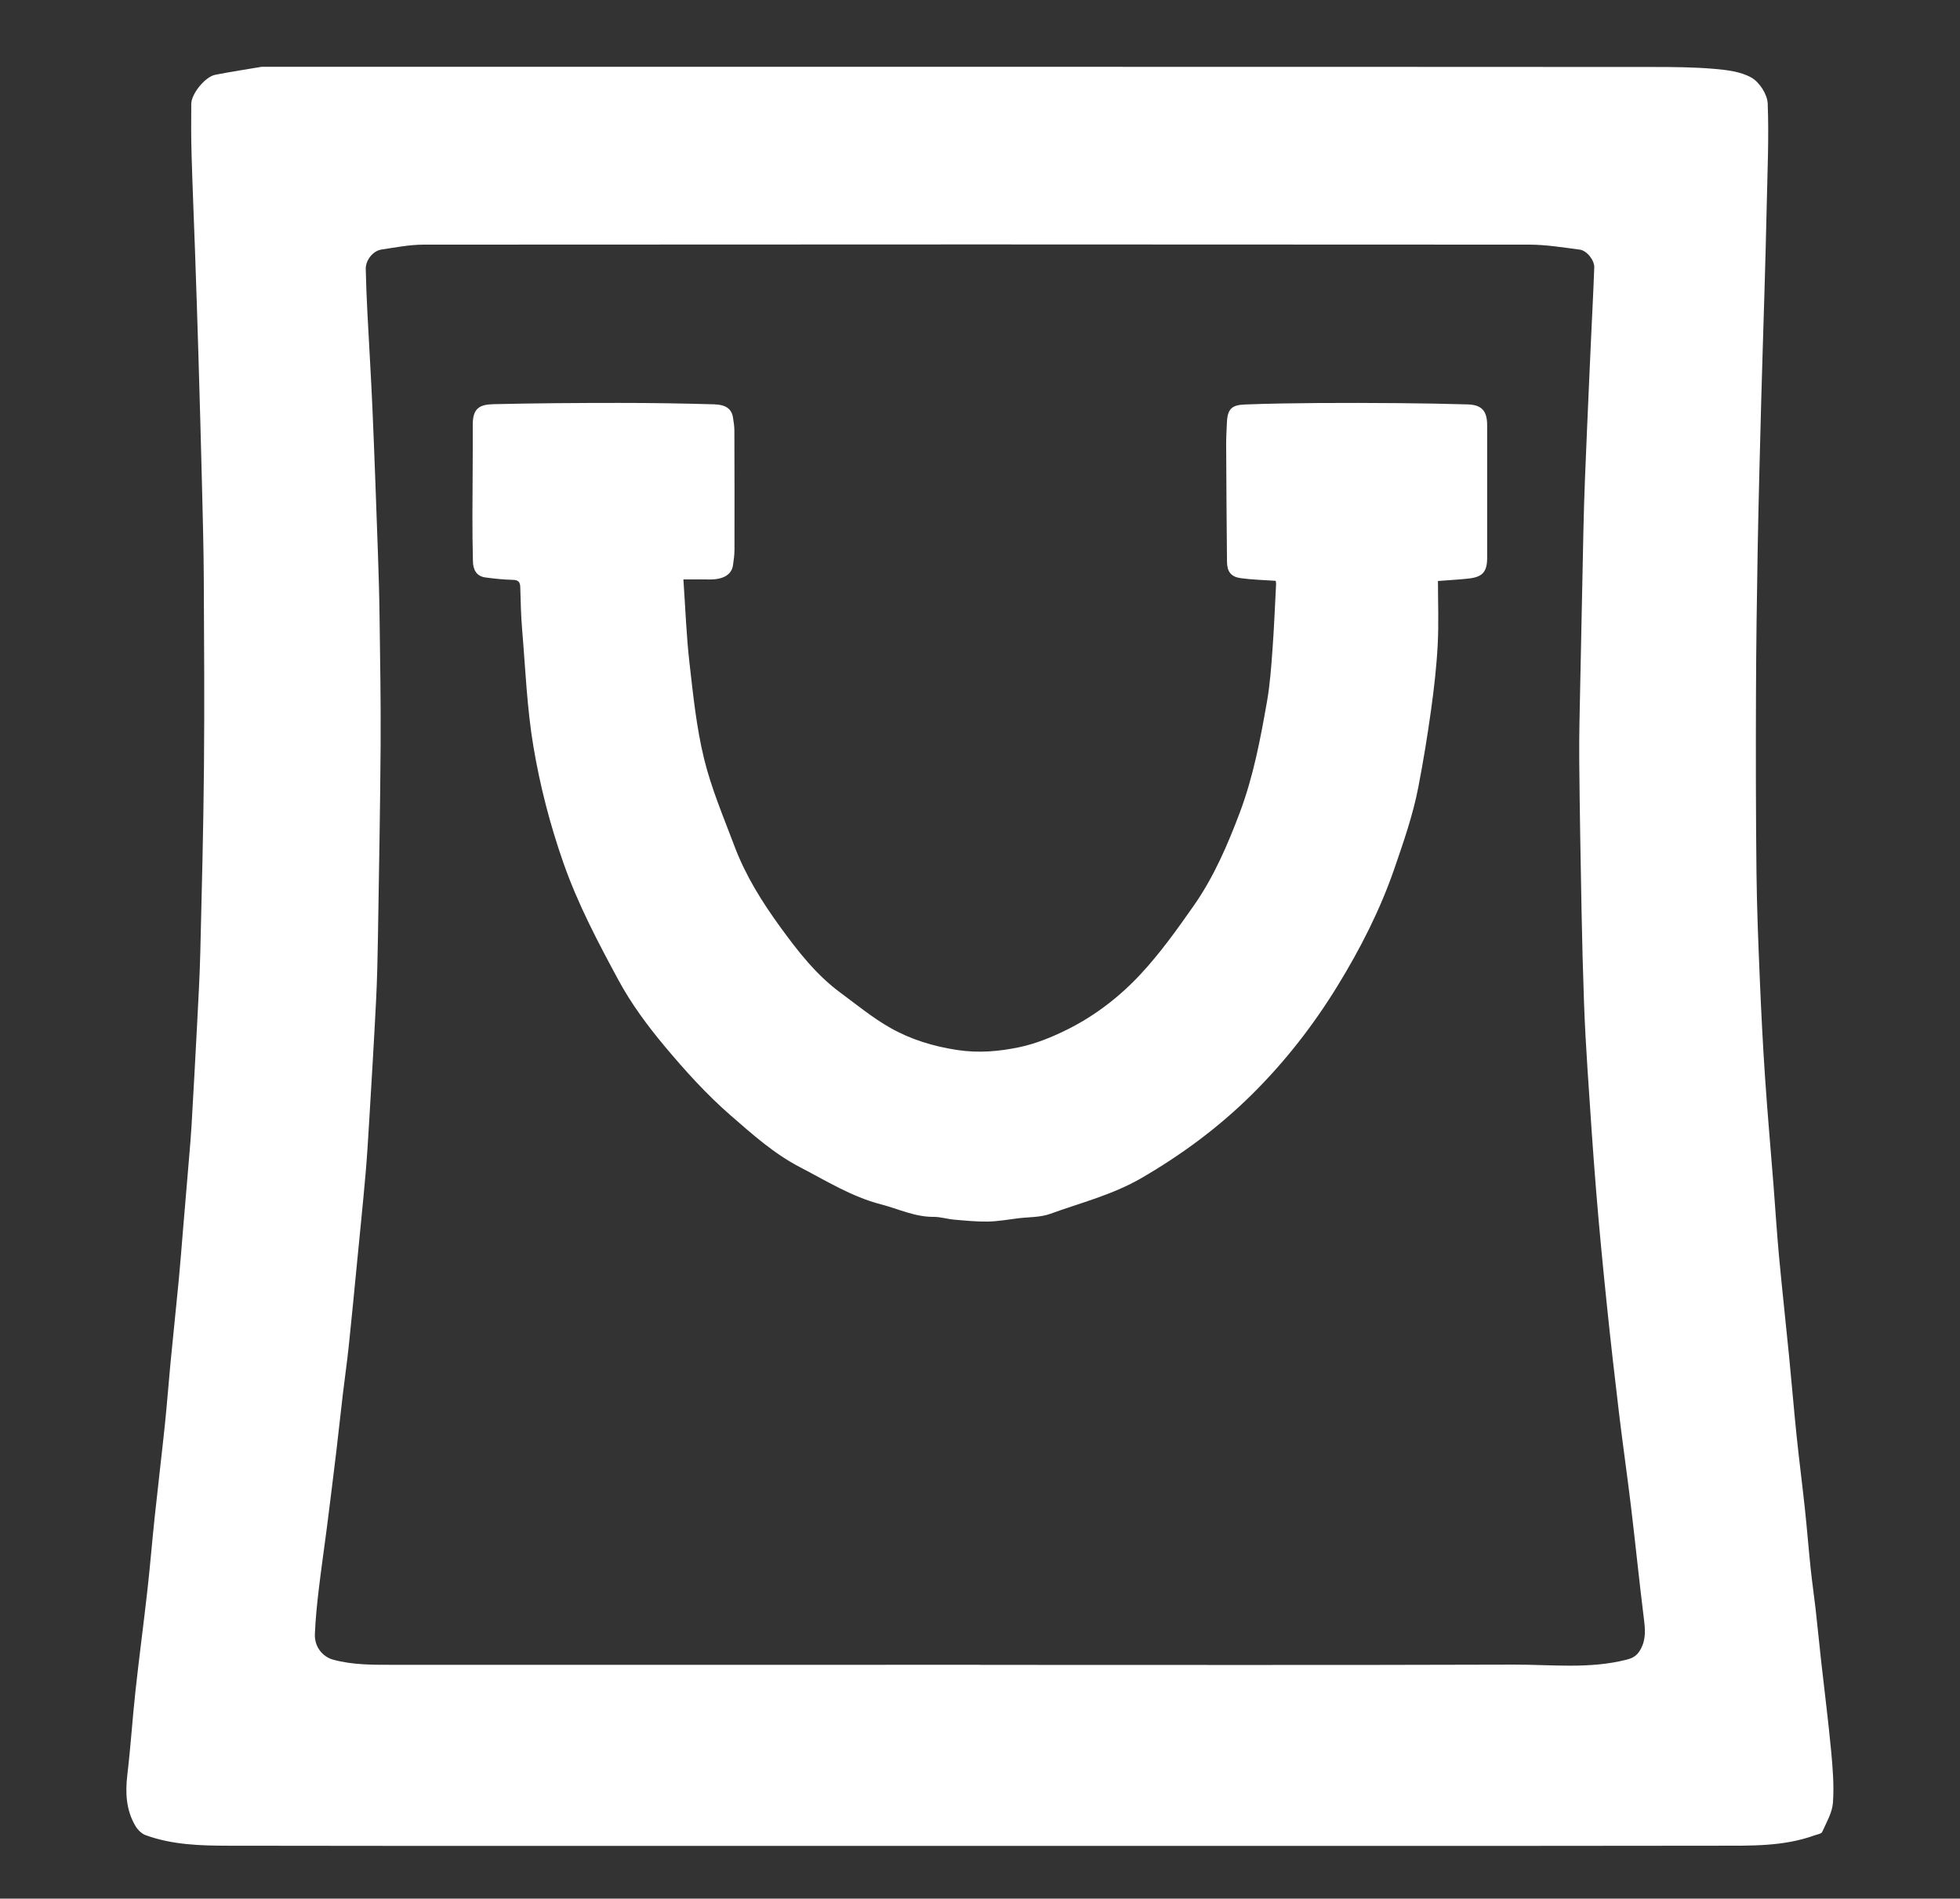 <?xml version="1.0" encoding="utf-8"?>
<!-- Generator: Adobe Illustrator 27.3.1, SVG Export Plug-In . SVG Version: 6.00 Build 0)  -->
<svg version="1.1" id="Layer_1" xmlns="http://www.w3.org/2000/svg" xmlns:xlink="http://www.w3.org/1999/xlink" x="0px" y="0px"
	 viewBox="0 0 1115 1080" style="enable-background:new 0 0 1115 1080;" xml:space="preserve">
<rect x="0" y="0" width="1115" height="1080" fill="#333333" stroke="none"/>
<style type="text/css">
	.st0{display:none;}
	.st1{fill:#FFFFFF;}
</style>
<g>
	<path class="st0" d="M1115,1080c-371.67,0-743.33,0-1115,0C0,720,0,360,0,0c371.67,0,743.33,0,1115,0C1115,360,1115,720,1115,1080z
		 M148.78,38.01c-8.17,1.39-17.29,2.77-26.33,4.53c-5.7,1.11-13.58,10.73-13.64,16.54c-0.1,9.83-0.09,19.67,0.19,29.5
		c0.53,18.24,1.33,36.46,1.96,54.7c0.67,19.35,1.33,38.69,1.9,58.04c0.75,25.51,1.46,51.03,2.1,76.54
		c0.43,17.15,0.89,34.3,0.97,51.46c0.19,35.74,0.43,71.49,0.1,107.22c-0.32,34.92-1.22,69.85-2.07,104.76
		c-0.35,14.25-1.17,28.49-1.9,42.73c-0.97,18.84-2.02,37.68-3.11,56.51c-0.34,5.95-0.88,11.9-1.37,17.84
		c-1.19,14.3-2.4,28.6-3.61,42.9c-0.74,8.74-1.38,17.49-2.22,26.22c-1.53,15.95-3.22,31.89-4.76,47.84
		c-1.11,11.52-1.94,23.06-3.14,34.57c-1.85,17.73-3.98,35.44-5.86,53.16c-1.47,13.81-2.58,27.66-4.13,41.46
		c-2.15,19.18-4.72,38.31-6.81,57.5c-1.72,15.79-2.73,31.67-4.6,47.44c-1.23,10.3-0.76,20.14,4.6,29.2
		c1.27,2.16,3.49,4.38,5.77,5.22c15.13,5.52,31.02,5.98,46.86,6.01c68.06,0.14,136.11,0.1,204.17,0.11c85.3,0.01,170.6,0.01,255.9,0
		c129.28-0.01,258.57,0.06,387.85-0.11c18.38-0.02,36.95,0.53,54.7-5.91c1.51-0.55,3.84-0.86,4.32-1.94
		c2.41-5.4,5.7-10.92,6.1-16.58c0.7-9.71-0.1-19.59-1.01-29.33c-1.61-17.13-3.8-34.2-5.7-51.3c-1.09-9.82-2.03-19.65-3.14-29.47
		c-0.87-7.7-2.01-15.38-2.82-23.09c-1.19-11.37-2.07-22.76-3.29-34.13c-1.47-13.81-3.27-27.59-4.71-41.41
		c-1.55-15-2.79-30.03-4.26-45.03c-1.87-18.95-3.96-37.88-5.72-56.84c-1.25-13.51-2.09-27.06-3.15-40.59
		c-1.61-20.51-3.45-41-4.83-61.52c-1.26-18.72-2.21-37.46-2.99-56.2c-0.84-20.1-1.66-40.21-1.88-60.32
		c-0.36-33.67-0.39-67.34-0.28-101.01c0.1-27.9,0.47-55.79,0.98-83.69c0.51-28.12,1.28-56.24,2.02-84.35
		c0.53-20.1,1.22-40.2,1.8-60.3c0.48-16.63,0.96-33.25,1.31-49.88c0.41-19.39,1.33-38.81,0.55-58.17
		c-0.21-5.15-4.65-12.05-9.17-14.64c-6.13-3.51-14.13-4.41-21.44-5.04c-11.34-0.98-22.79-1.05-34.19-1.06
		c-116.67-0.08-233.33-0.08-350-0.09C443.83,38,296.85,38.01,148.78,38.01z"/>
	<path class="st1" d="M148.78,38.01c148.07,0,295.05-0.01,442.02,0c116.67,0.01,233.33,0.01,350,0.09
		c11.4,0.01,22.85,0.08,34.19,1.06c7.32,0.63,15.32,1.53,21.44,5.04c4.51,2.58,8.96,9.49,9.17,14.64
		c0.77,19.35-0.15,38.77-0.55,58.17c-0.35,16.63-0.83,33.26-1.31,49.88c-0.57,20.1-1.27,40.2-1.8,60.3
		c-0.74,28.12-1.51,56.23-2.02,84.35c-0.5,27.89-0.88,55.79-0.98,83.69c-0.12,33.67-0.09,67.35,0.28,101.01
		c0.22,20.11,1.04,40.22,1.88,60.32c0.78,18.74,1.73,37.49,2.99,56.2c1.38,20.52,3.22,41.01,4.83,61.52
		c1.06,13.53,1.9,27.08,3.15,40.59c1.76,18.96,3.86,37.89,5.72,56.84c1.48,15.01,2.71,30.04,4.26,45.03
		c1.43,13.82,3.23,27.59,4.71,41.41c1.21,11.36,2.1,22.76,3.29,34.13c0.81,7.71,1.95,15.38,2.82,23.09
		c1.11,9.82,2.05,19.65,3.14,29.47c1.9,17.1,4.09,34.17,5.7,51.3c0.91,9.74,1.71,19.63,1.01,29.33c-0.41,5.66-3.7,11.18-6.1,16.58
		c-0.48,1.08-2.8,1.39-4.32,1.94c-17.74,6.44-36.31,5.88-54.7,5.91c-129.28,0.17-258.57,0.11-387.85,0.11
		c-85.3,0-170.6,0.01-255.9,0c-68.06-0.01-136.11,0.03-204.17-0.11c-15.84-0.03-31.73-0.49-46.86-6.01
		c-2.28-0.83-4.5-3.06-5.77-5.22c-5.36-9.06-5.82-18.9-4.6-29.2c1.88-15.77,2.88-31.65,4.6-47.44c2.09-19.19,4.66-38.32,6.81-57.5
		c1.55-13.8,2.66-27.65,4.13-41.46c1.88-17.73,4.01-35.43,5.86-53.16c1.2-11.51,2.03-23.05,3.14-34.57
		c1.54-15.95,3.23-31.89,4.76-47.84c0.84-8.73,1.49-17.48,2.22-26.22c1.2-14.3,2.42-28.6,3.61-42.9c0.49-5.94,1.03-11.89,1.37-17.84
		c1.08-18.83,2.14-37.67,3.11-56.51c0.73-14.24,1.56-28.48,1.9-42.73c0.85-34.92,1.75-69.84,2.07-104.76
		c0.33-35.74,0.09-71.48-0.1-107.22c-0.09-17.15-0.55-34.31-0.97-51.46c-0.63-25.51-1.34-51.03-2.1-76.54
		c-0.57-19.35-1.23-38.7-1.9-58.04c-0.63-18.23-1.43-36.46-1.96-54.7c-0.29-9.83-0.3-19.67-0.19-29.5
		c0.06-5.81,7.94-15.43,13.64-16.54C131.49,40.78,140.61,39.39,148.78,38.01z M557.23,946.99c0,0.02,0,0.03,0,0.05
		c101.33,0,202.66,0.18,303.98-0.15c21.32-0.07,42.83,2.59,64-2.79c3.77-0.96,6.06-2.27,8.06-5.87c3.25-5.88,2.64-11.54,1.87-17.7
		c-2.61-20.96-4.72-41.97-7.23-62.94c-2.14-17.83-4.71-35.62-6.85-53.45c-2.48-20.65-4.83-41.32-6.97-62.02
		c-2.19-21.26-4.27-42.54-6.01-63.84c-1.91-23.39-3.45-46.81-4.99-70.23c-0.84-12.7-1.54-25.42-1.99-38.15
		c-0.63-17.5-1.07-35.02-1.4-52.53c-0.53-28.3-1.05-56.61-1.3-84.91c-0.13-14.18,0.28-28.36,0.55-42.53
		c0.57-29.69,1.19-59.37,1.84-89.05c0.21-9.77,0.51-19.55,0.9-29.31c0.72-18.2,1.54-36.4,2.33-54.6c0.35-8.08,0.72-16.15,1.09-24.23
		c0.62-13.55,1.35-27.1,1.83-40.65c0.14-4.08-4.26-9.59-8.32-10.11c-9.51-1.22-19.08-2.81-28.62-2.82
		c-209.66-0.16-419.31-0.15-628.97,0c-8.01,0.01-16.04,1.59-24.01,2.79c-4.88,0.73-9.06,6.09-8.95,11.08
		c0.18,8.14,0.5,16.28,0.92,24.41c0.94,18.57,2.12,37.13,2.92,55.7c1.17,27.17,2.13,54.36,3.09,81.54
		c0.43,12.11,0.78,24.23,0.93,36.34c0.31,24.22,0.76,48.45,0.6,72.67c-0.25,36.38-0.93,72.75-1.52,109.13
		c-0.2,12.13-0.45,24.27-1.07,36.38c-1.16,23.02-2.57,46.03-3.94,69.04c-0.6,10.09-1.21,20.19-2.1,30.26
		c-1.49,16.8-3.21,33.59-4.85,50.38c-1.53,15.65-3,31.31-4.66,46.95c-0.95,9.02-2.26,18.01-3.33,27.02
		c-1.26,10.65-2.37,21.31-3.64,31.95c-1.75,14.56-3.55,29.11-5.4,43.65c-1.53,11.97-3.3,23.91-4.71,35.89
		c-0.98,8.37-1.84,16.78-2.18,25.19c-0.3,7.36,4.53,12.94,10.34,14.53c11.47,3.13,23.11,2.94,34.8,2.94
		C335.24,946.98,446.23,946.99,557.23,946.99z"/>
	<path class="st0" d="M557.23,946.99c-110.99,0-221.99-0.01-332.98,0.01c-11.69,0-23.34,0.19-34.8-2.94
		c-5.81-1.59-10.64-7.17-10.34-14.53c0.34-8.41,1.2-16.82,2.18-25.19c1.41-11.98,3.18-23.92,4.71-35.89
		c1.85-14.54,3.66-29.1,5.4-43.65c1.28-10.64,2.38-21.31,3.64-31.95c1.06-9.01,2.37-18,3.33-27.02c1.65-15.64,3.13-31.3,4.66-46.95
		c1.64-16.79,3.36-33.57,4.85-50.38c0.9-10.07,1.5-20.16,2.1-30.26c1.37-23.01,2.78-46.02,3.94-69.04
		c0.61-12.11,0.87-24.25,1.07-36.38c0.59-36.38,1.27-72.75,1.52-109.13c0.16-24.22-0.29-48.45-0.6-72.67
		c-0.15-12.12-0.51-24.23-0.93-36.34c-0.96-27.18-1.93-54.36-3.09-81.54c-0.8-18.57-1.98-37.13-2.92-55.7
		c-0.41-8.13-0.73-16.27-0.92-24.41c-0.11-4.99,4.07-10.35,8.95-11.08c7.97-1.19,16-2.78,24.01-2.79
		c209.66-0.15,419.31-0.16,628.97,0c9.54,0.01,19.11,1.6,28.62,2.82c4.05,0.52,8.46,6.02,8.32,10.11
		c-0.48,13.56-1.21,27.1-1.83,40.65c-0.37,8.08-0.74,16.15-1.09,24.23c-0.79,18.2-1.61,36.4-2.33,54.6
		c-0.39,9.77-0.68,19.54-0.9,29.31c-0.65,29.68-1.27,59.37-1.84,89.05c-0.27,14.18-0.68,28.36-0.55,42.53
		c0.25,28.31,0.77,56.61,1.3,84.91c0.33,17.51,0.77,35.03,1.4,52.53c0.45,12.72,1.15,25.44,1.99,38.15
		c1.55,23.42,3.09,46.84,4.99,70.23c1.74,21.3,3.82,42.58,6.01,63.84c2.14,20.69,4.49,41.36,6.97,62.02
		c2.14,17.83,4.71,35.62,6.85,53.45c2.52,20.97,4.62,41.99,7.23,62.94c0.77,6.17,1.38,11.83-1.87,17.7c-2,3.61-4.28,4.92-8.06,5.87
		c-21.16,5.38-42.68,2.72-64,2.79c-101.33,0.33-202.66,0.15-303.98,0.15C557.23,947.02,557.23,947,557.23,946.99z M388.77,329.61
		c5.38,0,9.95-0.08,14.52,0.02c7.99,0.17,12.89-2.61,13.69-8.05c0.43-2.94,0.85-5.93,0.86-8.89c0.05-22.65,0.02-45.3-0.06-67.96
		c-0.01-2.31-0.42-4.63-0.75-6.93c-0.7-4.97-3.72-7.59-10.9-7.8c-18.04-0.52-36.1-0.79-54.15-0.79
		c-23.78,0.01-47.56,0.14-71.34,0.72c-8.14,0.2-11.73,2.59-11.69,11.81c0.08,17.22-0.17,34.45-0.19,51.67
		c-0.01,8.66,0.07,17.32,0.29,25.97c0.12,4.63,1.92,8.4,7.05,9.1c5.18,0.7,10.41,1.24,15.63,1.37c3.03,0.07,4.15,1.13,4.24,4.02
		c0.26,7.96,0.37,15.94,1.04,23.87c1.89,22.35,2.74,44.9,6.45,66.96c3.76,22.4,9.46,44.45,17.05,66.13
		c8.22,23.49,19.71,45.22,31.4,66.84c7.23,13.38,16.5,25.9,26.3,37.6c11.61,13.87,23.89,27.45,37.51,39.28
		c12.3,10.68,24.57,21.71,39.4,29.41c15.03,7.79,29.37,16.8,46.02,21.12c9.94,2.58,19.32,7.21,29.95,7.13
		c3.9-0.03,7.78,1.24,11.7,1.58c6.43,0.55,12.89,1.21,19.32,1.09c5.73-0.11,11.45-1.17,17.17-1.87c6.06-0.74,12.49-0.47,18.09-2.5
		c17.51-6.34,35.62-10.87,52.06-20.42c22.99-13.36,44-28.92,62.88-47.62c18.78-18.6,34.88-39.31,48.62-61.7
		c12.92-21.07,24.19-43.08,32.3-66.64c5.26-15.26,10.57-30.46,13.62-46.3c2.84-14.7,5.25-29.5,7.31-44.33
		c1.7-12.25,3.09-24.58,3.73-36.92c0.63-12.07,0.14-24.2,0.14-36.08c6.89-0.54,12.35-0.79,17.77-1.43
		c7.7-0.9,10.21-3.88,10.22-11.78c0.02-25.13,0.03-50.26,0-75.39c-0.01-8.2-3.1-11.62-11.16-11.85c-13.09-0.38-26.18-0.6-39.28-0.71
		c-15.22-0.13-30.44-0.19-45.65-0.07c-13.79,0.1-27.58,0.29-41.36,0.82c-6.97,0.27-10.2,1.74-10.58,9.98
		c-0.2,4.27-0.46,8.54-0.44,12.8c0.1,22.22,0.24,44.45,0.47,66.67c0.06,5.71,2.28,8.6,7.9,9.37c6.49,0.89,13.09,1.03,19.81,1.5
		c0.07,0.56,0.25,1.19,0.22,1.82c-0.64,12.39-1.13,24.79-2.04,37.17c-0.73,9.89-1.41,19.84-3.12,29.59
		c-3.76,21.37-7.77,42.72-15.45,63.14c-6.99,18.57-14.84,36.81-26.25,53.09c-9.45,13.48-19.11,27.01-30.29,39.02
		c-11.79,12.65-25.67,23.41-41.27,31.22c-8.76,4.39-18.13,8.23-27.66,10.24c-11.47,2.42-23.2,3.43-35.26,1.6
		c-13.56-2.05-26.36-5.95-38.04-12.56c-10.1-5.72-19.21-13.22-28.6-20.15c-13.74-10.15-24.11-23.56-34.01-37.15
		c-10.38-14.26-19.8-29.31-26.07-45.95c-6.21-16.49-13.2-32.87-17.36-49.91c-4.36-17.86-6.22-36.39-8.32-54.72
		C390.44,361.54,389.91,346.1,388.77,329.61z"/>
	<path class="st1" d="M388.77,329.61c1.15,16.49,1.68,31.93,3.43,47.23c2.1,18.33,3.96,36.86,8.32,54.72
		c4.16,17.04,11.15,33.41,17.36,49.91c6.27,16.63,15.69,31.69,26.07,45.95c9.89,13.59,20.27,27.01,34.01,37.15
		c9.39,6.93,18.5,14.44,28.6,20.15c11.68,6.61,24.49,10.51,38.04,12.56c12.06,1.83,23.79,0.81,35.26-1.6
		c9.53-2.01,18.9-5.85,27.66-10.24c15.6-7.81,29.49-18.57,41.27-31.22c11.18-12,20.85-25.54,30.29-39.02
		c11.41-16.29,19.26-34.52,26.25-53.09c7.68-20.42,11.7-41.77,15.45-63.14c1.71-9.75,2.39-19.7,3.12-29.59
		c0.91-12.37,1.39-24.78,2.04-37.17c0.03-0.63-0.15-1.26-0.22-1.82c-6.72-0.48-13.32-0.61-19.81-1.5c-5.62-0.77-7.84-3.66-7.9-9.37
		c-0.23-22.22-0.37-44.45-0.47-66.67c-0.02-4.27,0.25-8.54,0.44-12.8c0.38-8.24,3.6-9.71,10.58-9.98
		c13.78-0.53,27.57-0.71,41.36-0.82c15.22-0.11,30.44-0.06,45.65,0.07c13.09,0.11,26.19,0.33,39.28,0.71
		c8.06,0.23,11.15,3.66,11.16,11.85c0.02,25.13,0.02,50.26,0,75.39c-0.01,7.89-2.52,10.87-10.22,11.78
		c-5.42,0.64-10.88,0.89-17.77,1.43c0,11.89,0.49,24.01-0.14,36.08c-0.64,12.34-2.03,24.67-3.73,36.92
		c-2.06,14.83-4.47,29.63-7.31,44.33c-3.06,15.84-8.37,31.04-13.62,46.3c-8.12,23.56-19.38,45.57-32.3,66.64
		c-13.73,22.39-29.84,43.1-48.62,61.7c-18.89,18.71-39.89,34.27-62.88,47.62c-16.44,9.55-34.55,14.08-52.06,20.42
		c-5.6,2.03-12.03,1.76-18.09,2.5c-5.72,0.69-11.43,1.76-17.17,1.87c-6.43,0.12-12.89-0.54-19.32-1.09
		c-3.92-0.34-7.81-1.61-11.7-1.58c-10.63,0.08-20.01-4.56-29.95-7.13c-16.65-4.32-30.99-13.32-46.02-21.12
		c-14.83-7.69-27.1-18.72-39.4-29.41c-13.62-11.83-25.9-25.41-37.51-39.28c-9.79-11.7-19.06-24.22-26.3-37.6
		c-11.69-21.63-23.18-43.35-31.4-66.84c-7.59-21.68-13.29-43.73-17.05-66.13c-3.71-22.06-4.56-44.61-6.45-66.96
		c-0.67-7.93-0.78-15.91-1.04-23.87c-0.09-2.89-1.21-3.95-4.24-4.02c-5.22-0.13-10.45-0.66-15.63-1.37c-5.13-0.7-6.93-4.47-7.05-9.1
		c-0.22-8.66-0.3-17.32-0.29-25.97c0.02-17.22,0.27-34.45,0.19-51.67c-0.04-9.22,3.56-11.61,11.69-11.81
		c23.77-0.57,47.56-0.71,71.34-0.72c18.05-0.01,36.11,0.27,54.15,0.79c7.18,0.21,10.2,2.83,10.9,7.8c0.33,2.3,0.74,4.62,0.75,6.93
		c0.08,22.65,0.11,45.3,0.06,67.96c-0.01,2.97-0.42,5.95-0.86,8.89c-0.8,5.43-5.7,8.21-13.69,8.05
		C398.72,329.53,394.15,329.61,388.77,329.61z"/>
</g>
</svg>
